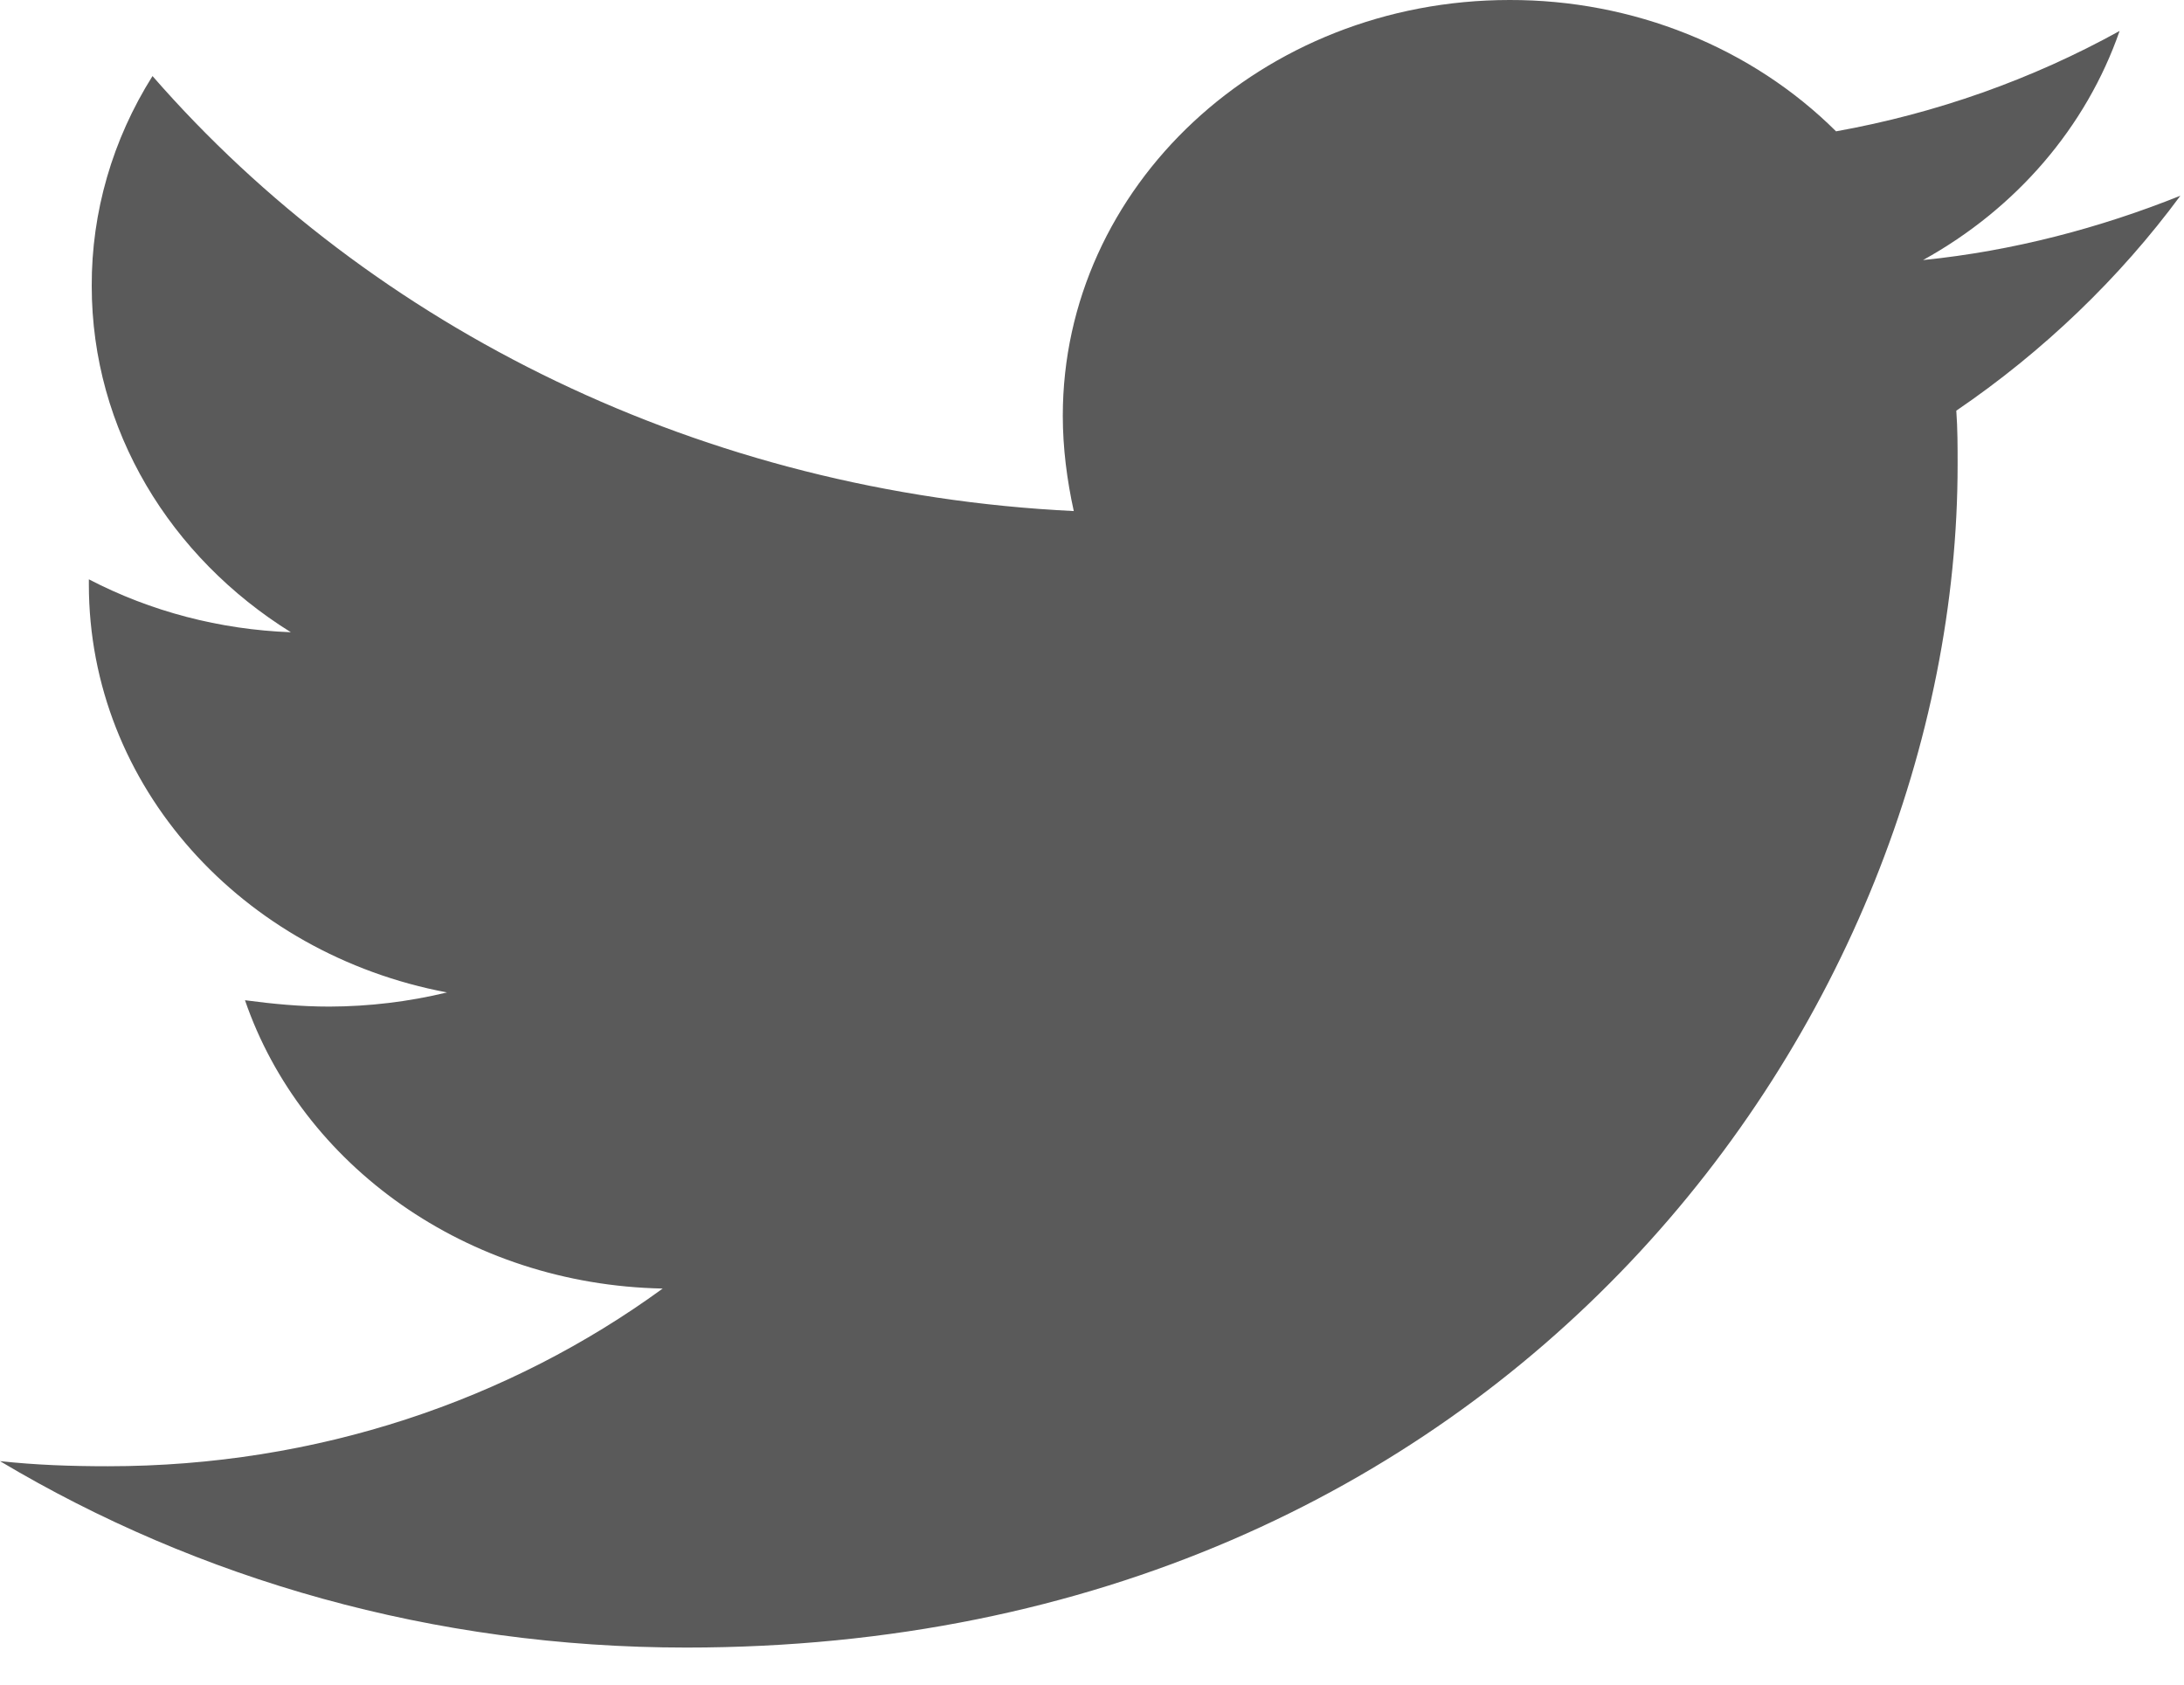 <svg width="35" height="27" viewBox="0 0 35 27" fill="none" xmlns="http://www.w3.org/2000/svg">
<path d="M34.942 3.137C33.657 3.652 32.258 4.023 30.818 4.168C32.313 3.342 33.433 2.036 33.968 0.496C32.564 1.273 31.027 1.817 29.424 2.105C28.754 1.439 27.944 0.908 27.043 0.546C26.143 0.184 25.172 -0.002 24.192 1.62125e-05C20.223 1.62125e-05 17.032 2.992 17.032 6.664C17.032 7.18 17.099 7.695 17.208 8.191C11.267 7.902 5.967 5.262 2.444 1.219C1.802 2.239 1.466 3.4 1.47 4.582C1.47 6.895 2.734 8.934 4.661 10.133C3.525 10.091 2.416 9.801 1.424 9.285V9.367C1.424 12.605 3.884 15.289 7.164 15.906C6.548 16.055 5.915 16.131 5.278 16.133C4.812 16.133 4.371 16.09 3.926 16.031C4.833 18.672 7.475 20.59 10.62 20.652C8.159 22.445 5.077 23.5 1.73 23.5C1.13 23.5 0.575 23.48 0 23.418C3.175 25.312 6.941 26.406 10.998 26.406C24.166 26.406 31.372 16.258 31.372 7.449C31.372 7.16 31.372 6.871 31.351 6.582C32.745 5.633 33.968 4.457 34.942 3.137Z" fill="#5A5A5A"/>
</svg>
